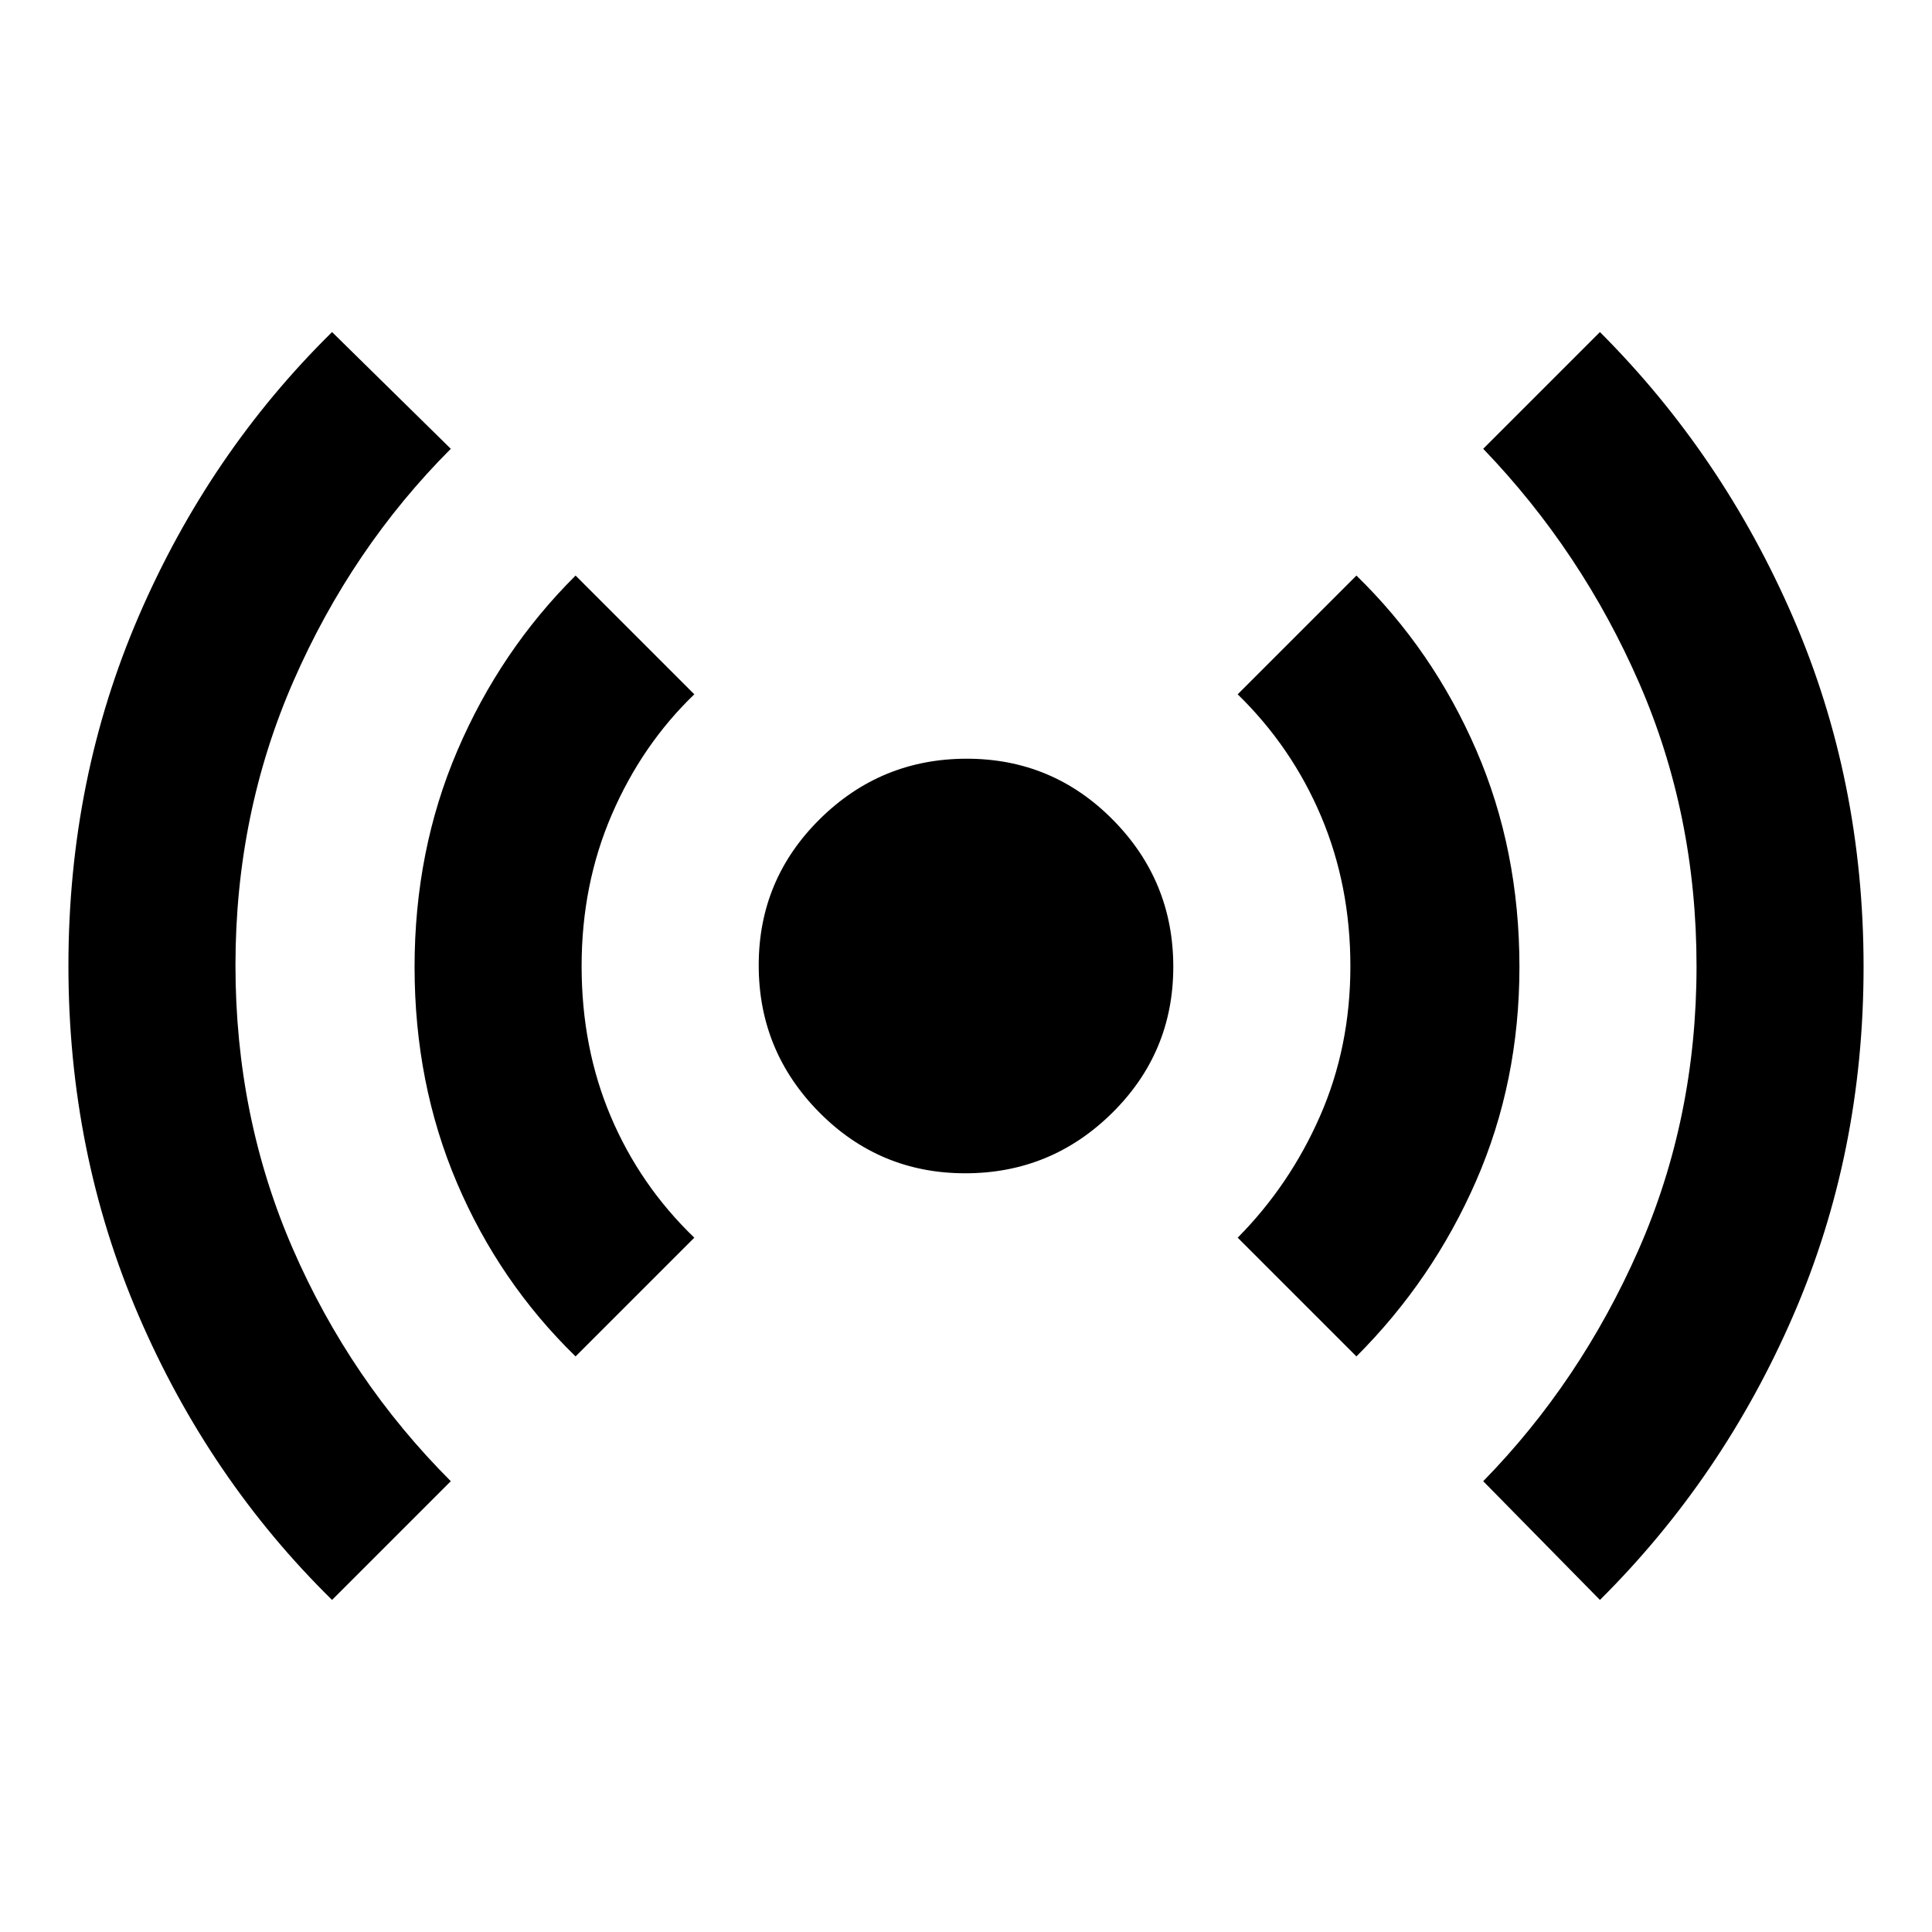 <svg xmlns="http://www.w3.org/2000/svg" width="48" height="48" viewBox="0 96 960 960"><path d="M165 891q-61.154-60.075-96.077-141.191Q34 668.692 34 575.899 34 483 69 402t96-141l59 58q-49.277 49.38-78.138 115.335Q117 500.29 117 575.612 117 651 145.5 716.5T224 832l-59 59Zm121-121q-38-37-59-86.376-21-49.376-21-107.129 0-57.908 21.3-107.609Q248.6 419.185 286 382l59 59q-26 25-41 59.751-15 34.752-15 75.314 0 40.561 14.5 74.748Q318 685 345 711l-59 59Zm193.637-91Q437 679 407 648.637t-30-73Q377 533 407.363 503t73-30Q523 473 553 503.363t30 73Q583 619 552.637 649t-73 30ZM674 770l-59-59q25.872-26.11 40.936-60.455T671 576.1q0-40.1-14.564-74.5T615 441l59-59q38 37 59.5 86.623Q755 518.247 755 576.426q0 57.019-21.5 106.297Q712 732 674 770Zm121 121-58-59q48.213-49.283 77.106-114.799Q843 651.686 843 576.116q0-75.34-28.5-140.728T737 319l58-58q61 61 96 141.865 35 80.866 35 173.558Q926 669 891.077 749.6T795 891Z"/></svg>
